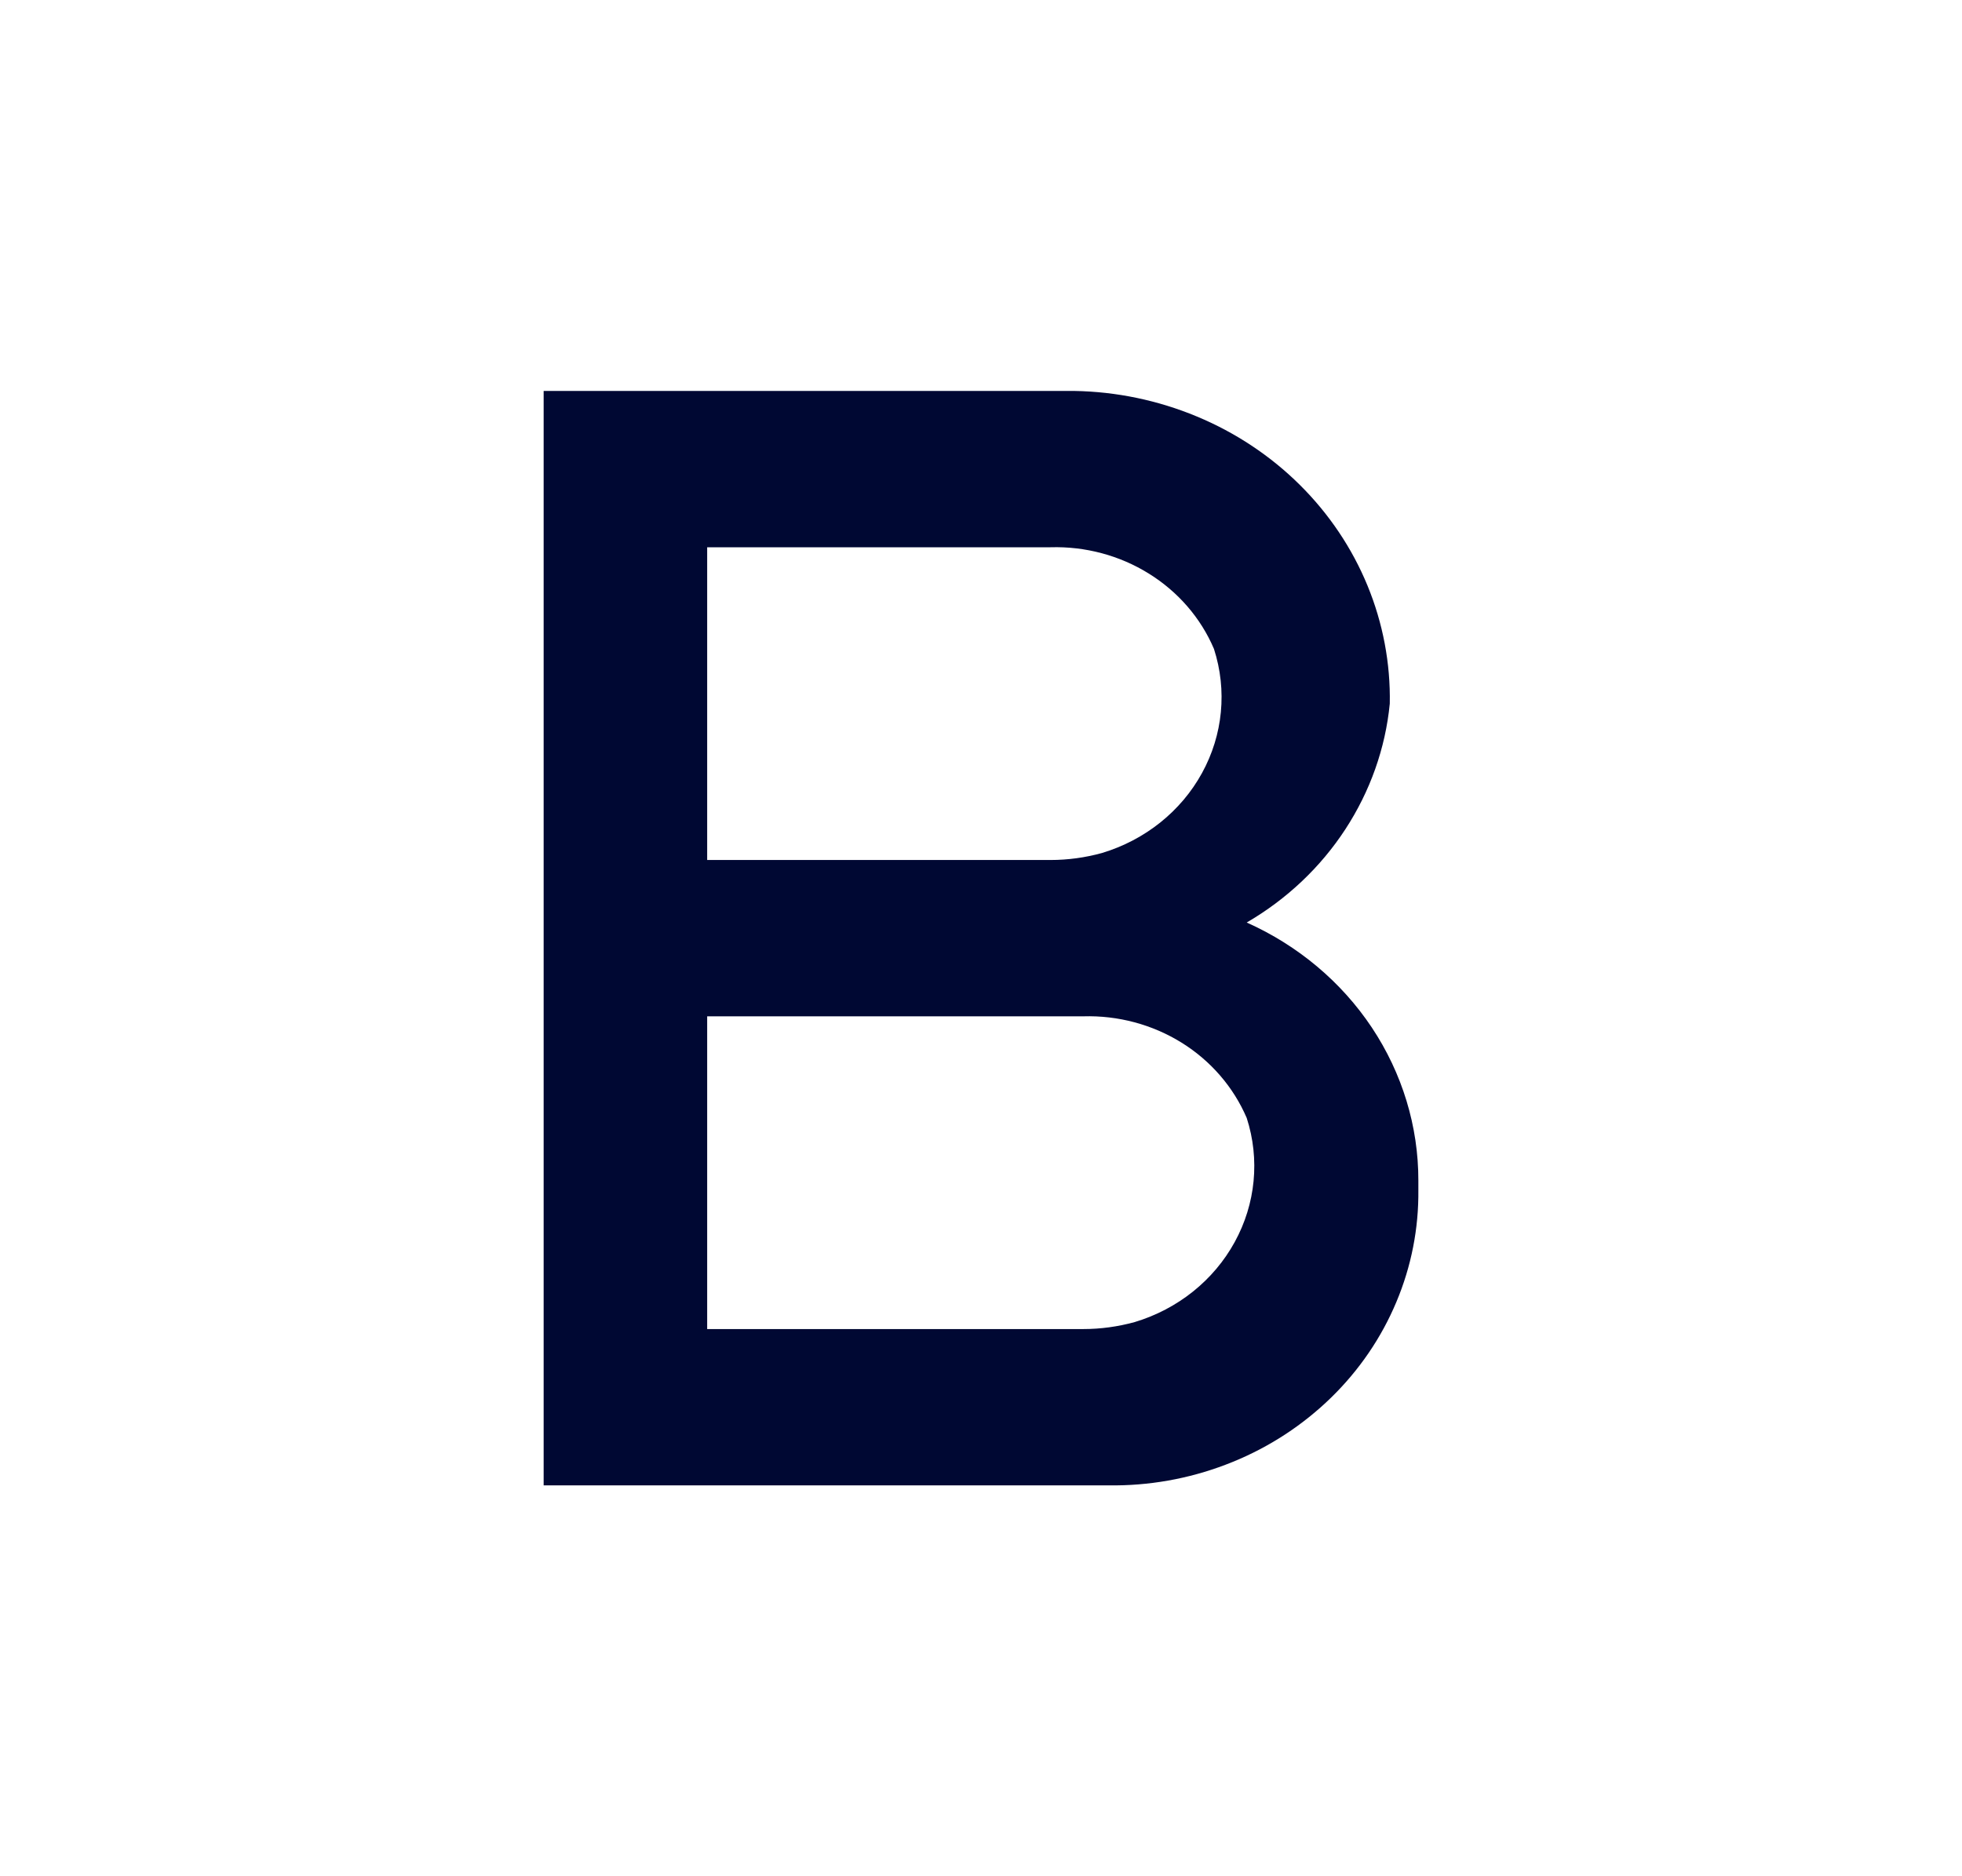 <svg width="23" height="22" viewBox="0 0 23 22" fill="none" xmlns="http://www.w3.org/2000/svg">
<path d="M14.615 10.817C15.084 10.544 15.48 10.17 15.771 9.724C16.062 9.278 16.241 8.774 16.292 8.251C16.301 7.778 16.212 7.307 16.031 6.867C15.85 6.427 15.58 6.025 15.236 5.684C14.893 5.344 14.482 5.071 14.029 4.883C13.575 4.694 13.087 4.592 12.593 4.584H6.373V17.417H13.081C13.552 17.413 14.017 17.319 14.45 17.142C14.883 16.966 15.275 16.709 15.605 16.387C15.934 16.066 16.194 15.685 16.369 15.267C16.545 14.849 16.632 14.402 16.627 13.952V13.842C16.628 13.207 16.438 12.585 16.082 12.049C15.725 11.513 15.216 11.086 14.615 10.817ZM8.29 6.417H12.315C12.723 6.405 13.126 6.513 13.468 6.726C13.811 6.939 14.077 7.247 14.231 7.609C14.387 8.093 14.337 8.616 14.091 9.064C13.845 9.513 13.423 9.85 12.918 10.002C12.722 10.056 12.519 10.084 12.315 10.084H8.29V6.417ZM12.698 15.584H8.29V11.917H12.698C13.107 11.905 13.509 12.013 13.852 12.226C14.194 12.439 14.46 12.747 14.615 13.109C14.771 13.593 14.72 14.116 14.474 14.564C14.228 15.013 13.807 15.35 13.302 15.502C13.106 15.556 12.902 15.584 12.698 15.584Z" fill="#000833"/>
</svg>

